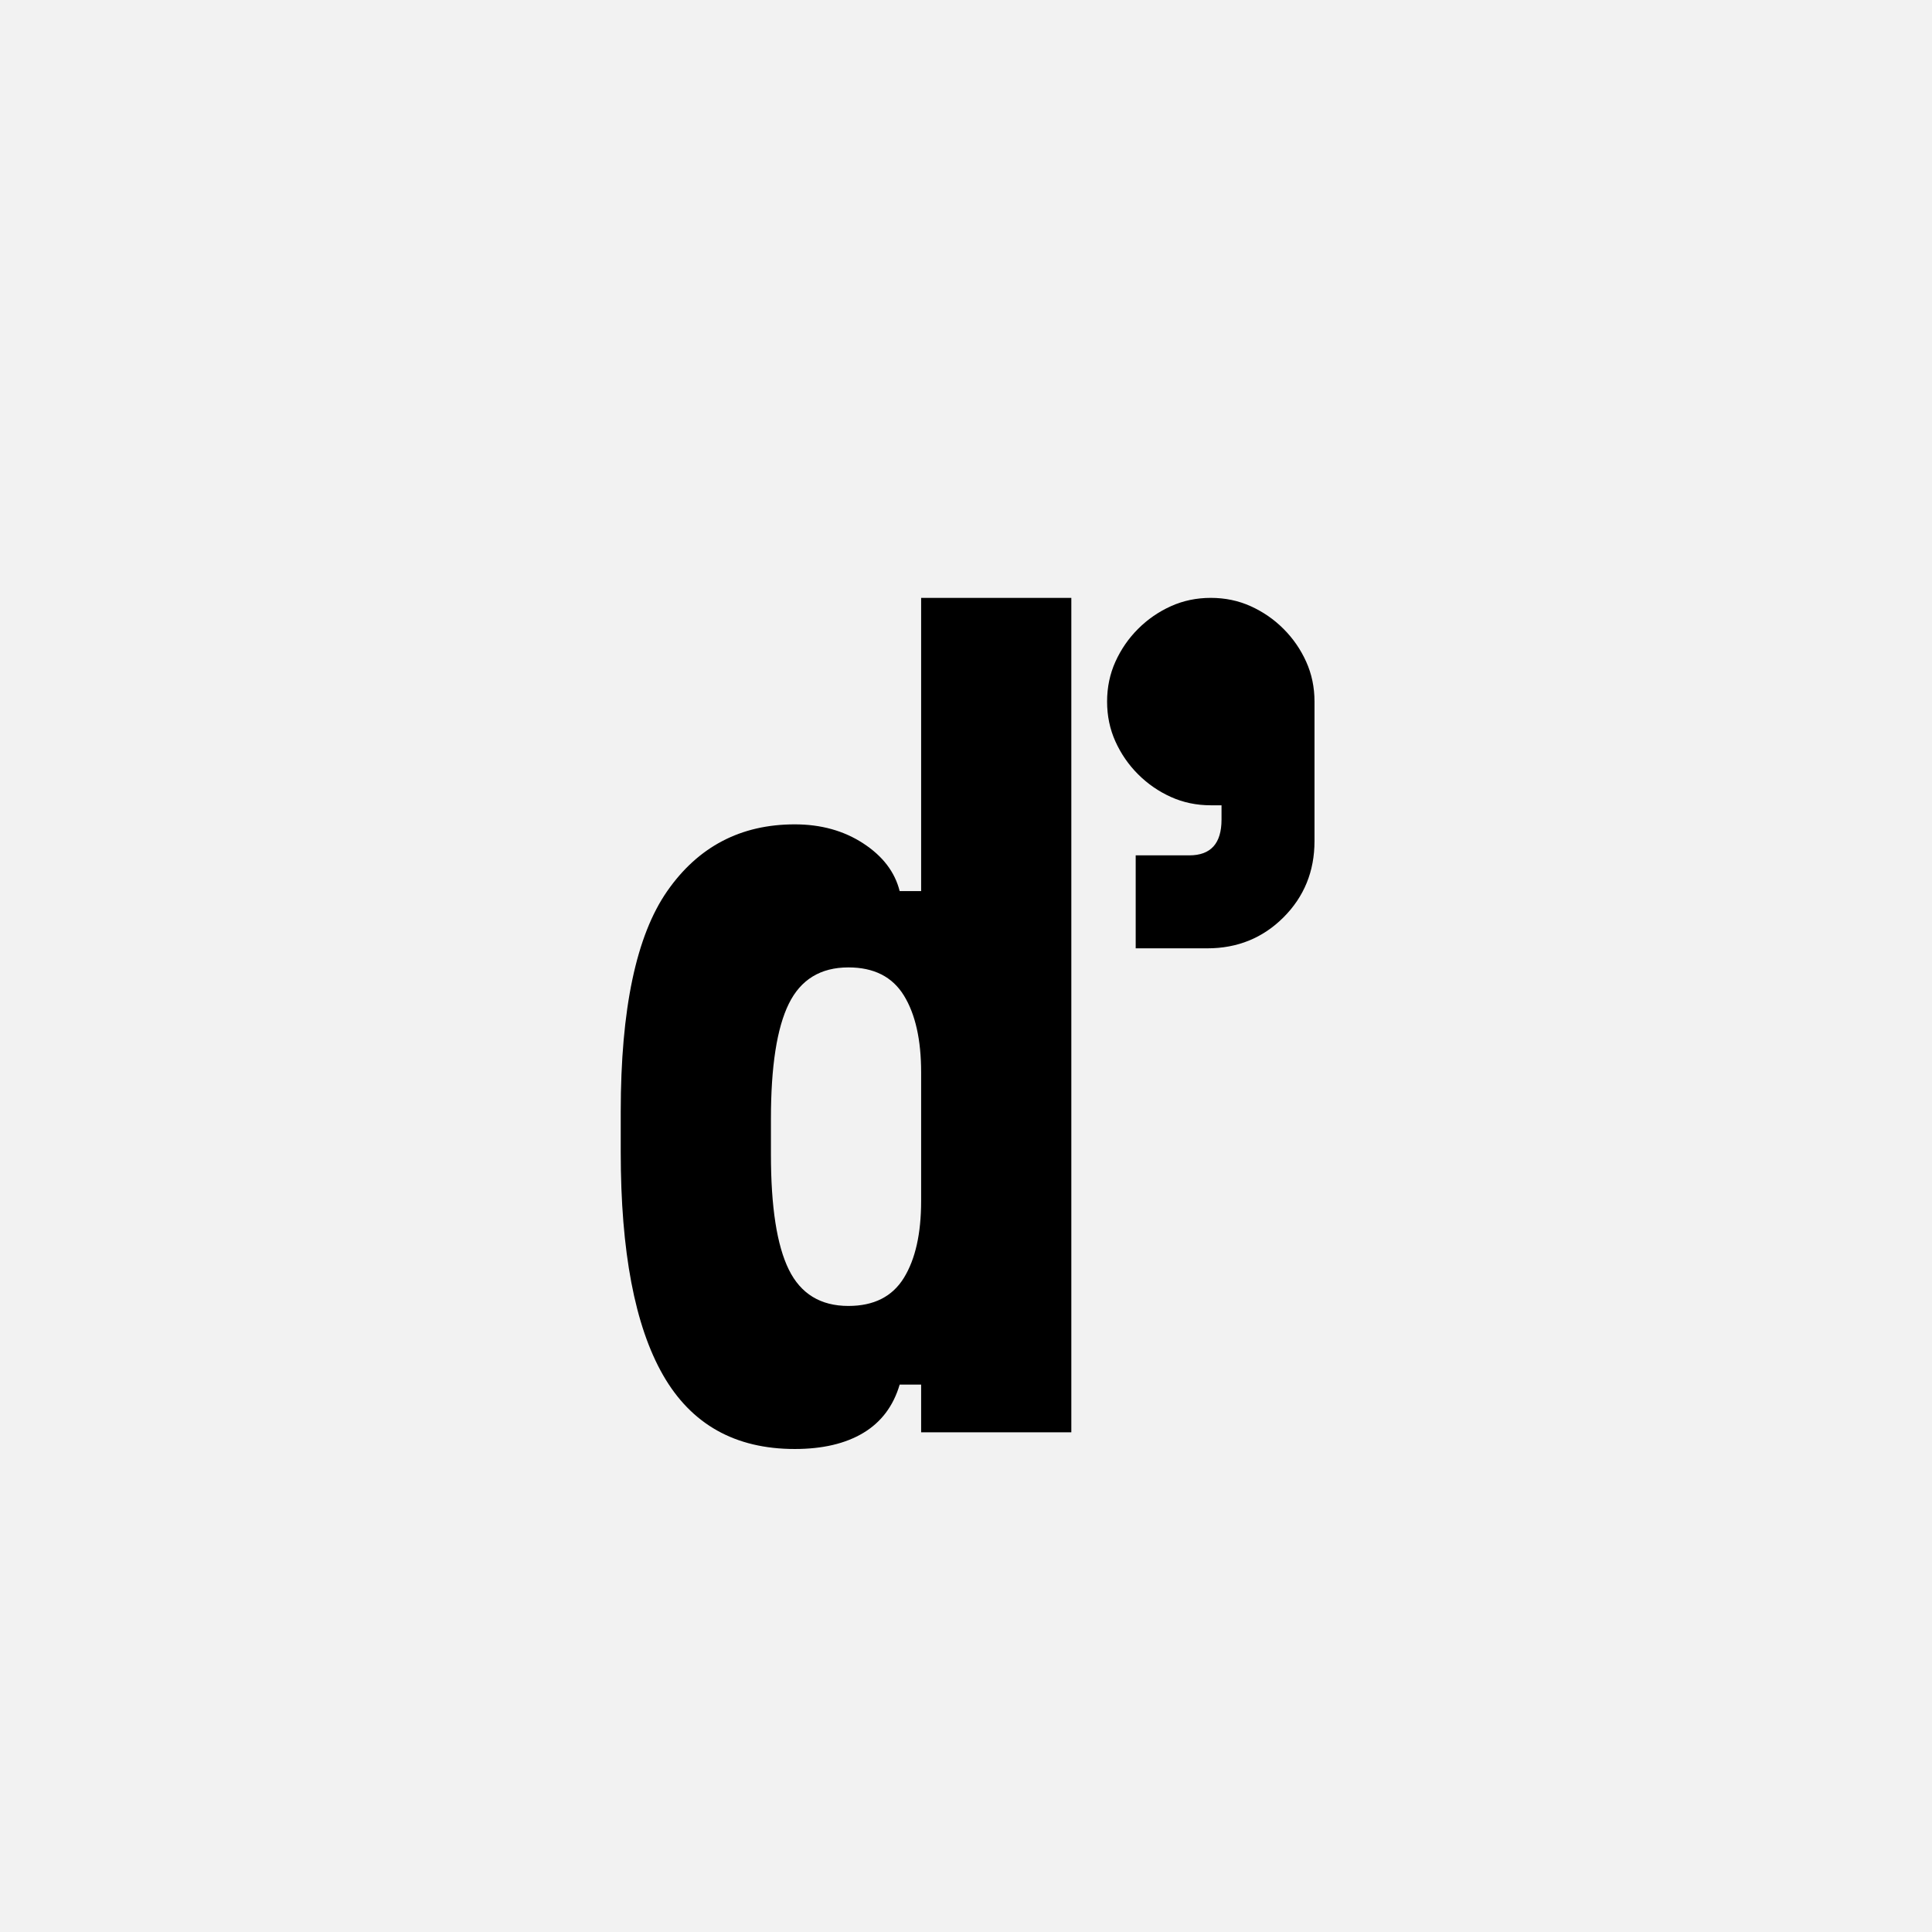 <?xml version="1.0" encoding="UTF-8"?>
<svg width="1000" height="1000" viewBox="0 0 1000 1000" version="1.1" xmlns="http://www.w3.org/2000/svg" xmlns:xlink="http://www.w3.org/1999/xlink">
 <rect x="0" y="0" width="1000" height="1000" fill="#808080" stroke="none"/>
 <path d="M0,0 l1000,0 l0,1000 l-1000,0 Z M0,0" fill="rgb(242,242,242)" transform="matrix(1,0,0,-1,0,1000)"/>
 <path d="M270,40 l-18,0 c-5.33,-18,-15.5,-31.5,-30.5,-40.5 c-15,-9,-34.17,-13.5,-57.5,-13.5 c-50,0,-86.83,20.67,-110.5,62 c-23.67,41.33,-35.5,103.67,-35.5,187 l0,34 c0,86,13,147.67,39,185 c26,37.33,61.67,56,107,56 c22,0,41.17,-5.33,57.5,-16 c16.33,-10.67,26.5,-24,30.5,-40 l18,0 l0,246 l126,0 l0,-700 l-126,0 Z M209,390 c-23.33,0,-40,-10.17,-50,-30.5 c-10,-20.33,-15,-52.5,-15,-96.5 l0,-30 c0,-44,5,-76.17,15,-96.5 c10,-20.33,26.67,-30.5,50,-30.5 c21.33,0,36.83,7.83,46.5,23.5 c9.67,15.67,14.5,37.17,14.5,64.5 l0,108 c0,27.33,-4.83,48.83,-14.5,64.5 c-9.67,15.67,-25.17,23.5,-46.5,23.5 Z M600,496 c0,-25.33,-8.67,-46.67,-26,-64 c-17.33,-17.33,-38.67,-26,-64,-26 l-60,0 l0,78 l45,0 c18,0,27,10,27,30 l0,12 l-9,0 c-12,0,-23.17,2.33,-33.5,7 c-10.33,4.67,-19.5,11,-27.5,19 c-8,8,-14.33,17.17,-19,27.5 c-4.67,10.33,-7,21.5,-7,33.5 c0,12,2.33,23.17,7,33.5 c4.67,10.33,11,19.5,19,27.5 c8,8,17.17,14.33,27.5,19 c10.33,4.67,21.5,7,33.5,7 c12,0,23.17,-2.33,33.5,-7 c10.33,-4.67,19.5,-11,27.5,-19 c8,-8,14.33,-17.17,19,-27.5 c4.67,-10.33,7,-21.5,7,-33.5 Z M600,496" fill="rgb(0,0,0)" transform="matrix(0.617,0.0,0.0,-0.617,310.185,741.358)"/>
</svg>
